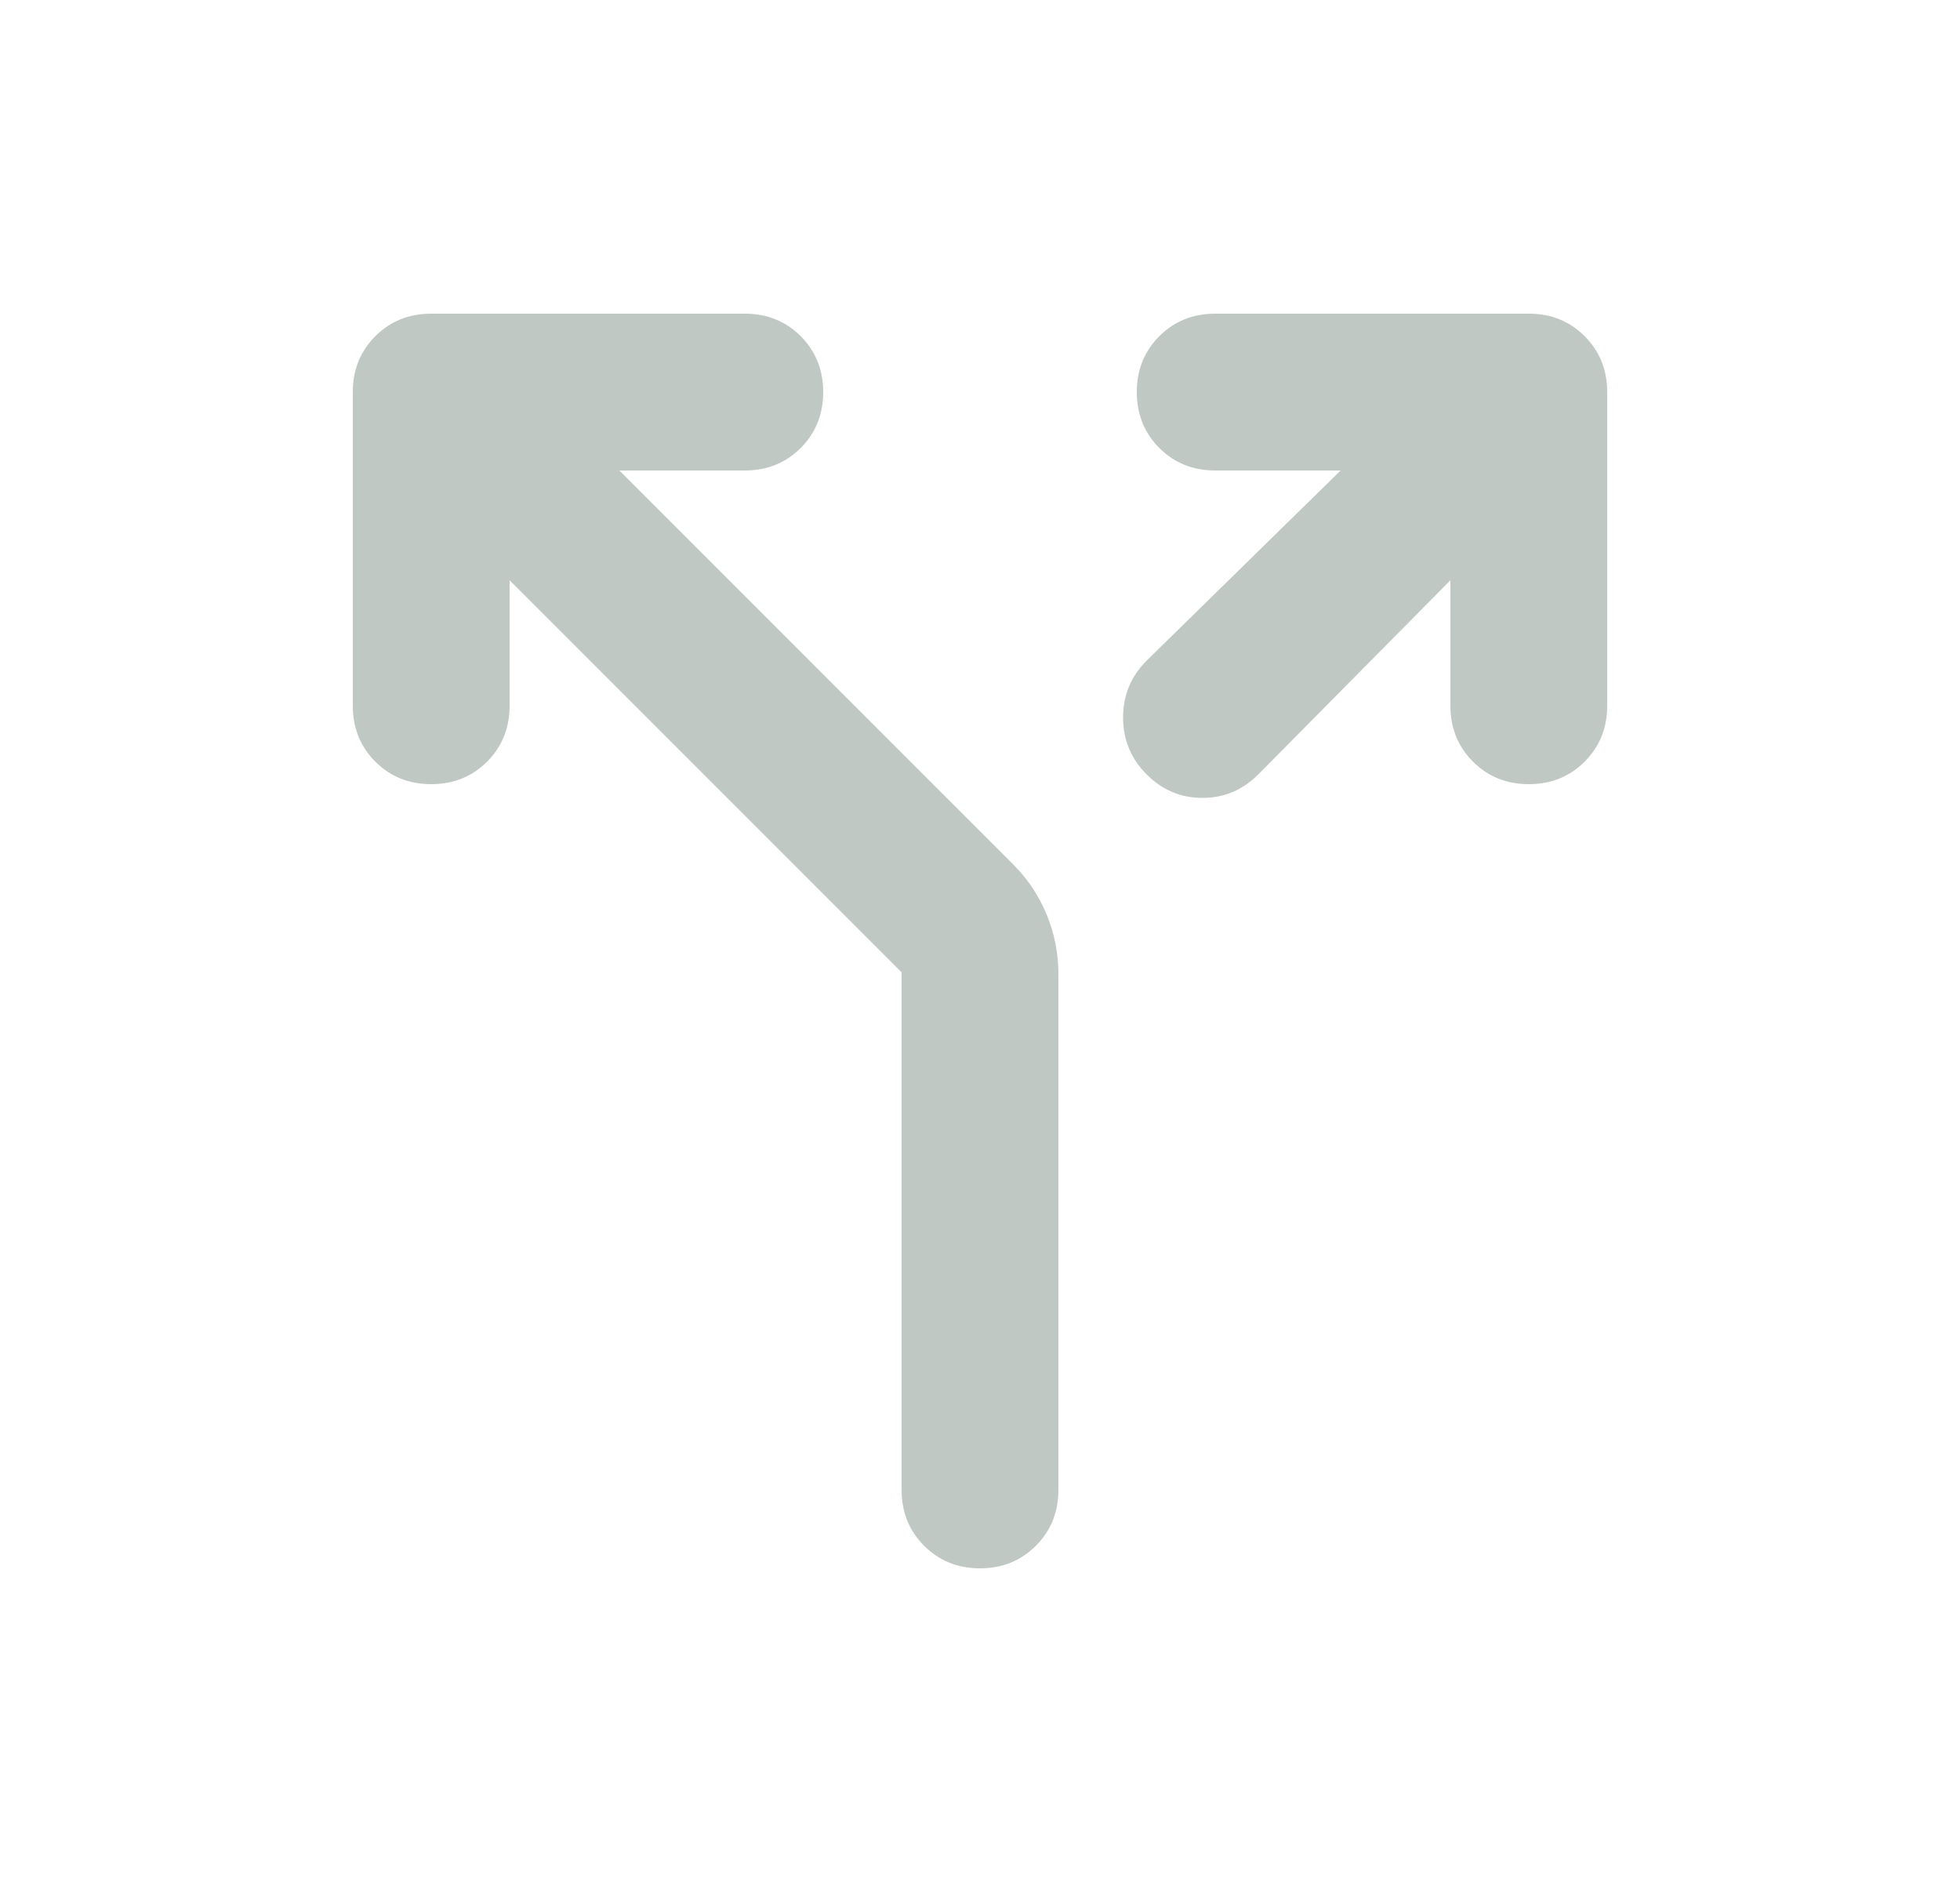 <svg width="25" height="24" viewBox="0 0 25 24" fill="none" xmlns="http://www.w3.org/2000/svg">
<mask id="mask0_1225_11879" style="mask-type:alpha" maskUnits="userSpaceOnUse" x="0" y="0" width="25" height="24">
<rect x="0.5" width="24" height="24" fill="#D9D9D9"/>
</mask>
<g mask="url(#mask0_1225_11879)">
<path d="M6.5 7.4V9C6.5 9.283 6.404 9.521 6.213 9.713C6.021 9.904 5.783 10 5.5 10C5.217 10 4.979 9.904 4.787 9.713C4.596 9.521 4.5 9.283 4.5 9V5C4.5 4.717 4.596 4.479 4.787 4.287C4.979 4.096 5.217 4 5.5 4H9.5C9.783 4 10.021 4.096 10.213 4.287C10.404 4.479 10.5 4.717 10.5 5C10.5 5.283 10.404 5.521 10.213 5.713C10.021 5.904 9.783 6 9.5 6H7.9L12.925 11.025C13.108 11.208 13.25 11.421 13.35 11.662C13.45 11.904 13.5 12.158 13.5 12.425V19C13.5 19.283 13.404 19.521 13.213 19.712C13.021 19.904 12.783 20 12.5 20C12.217 20 11.979 19.904 11.787 19.712C11.596 19.521 11.5 19.283 11.5 19V12.4L6.5 7.4ZM18.5 7.4L16.05 9.875C15.85 10.075 15.613 10.175 15.338 10.175C15.062 10.175 14.825 10.075 14.625 9.875C14.425 9.675 14.325 9.433 14.325 9.15C14.325 8.867 14.425 8.625 14.625 8.425L17.1 6H15.5C15.217 6 14.979 5.904 14.787 5.713C14.596 5.521 14.5 5.283 14.5 5C14.5 4.717 14.596 4.479 14.787 4.287C14.979 4.096 15.217 4 15.5 4H19.5C19.783 4 20.021 4.096 20.212 4.287C20.404 4.479 20.5 4.717 20.5 5V9C20.5 9.283 20.404 9.521 20.212 9.713C20.021 9.904 19.783 10 19.5 10C19.217 10 18.979 9.904 18.788 9.713C18.596 9.521 18.5 9.283 18.5 9V7.4Z" fill="#C0C8C4"/>
</g>
</svg>
